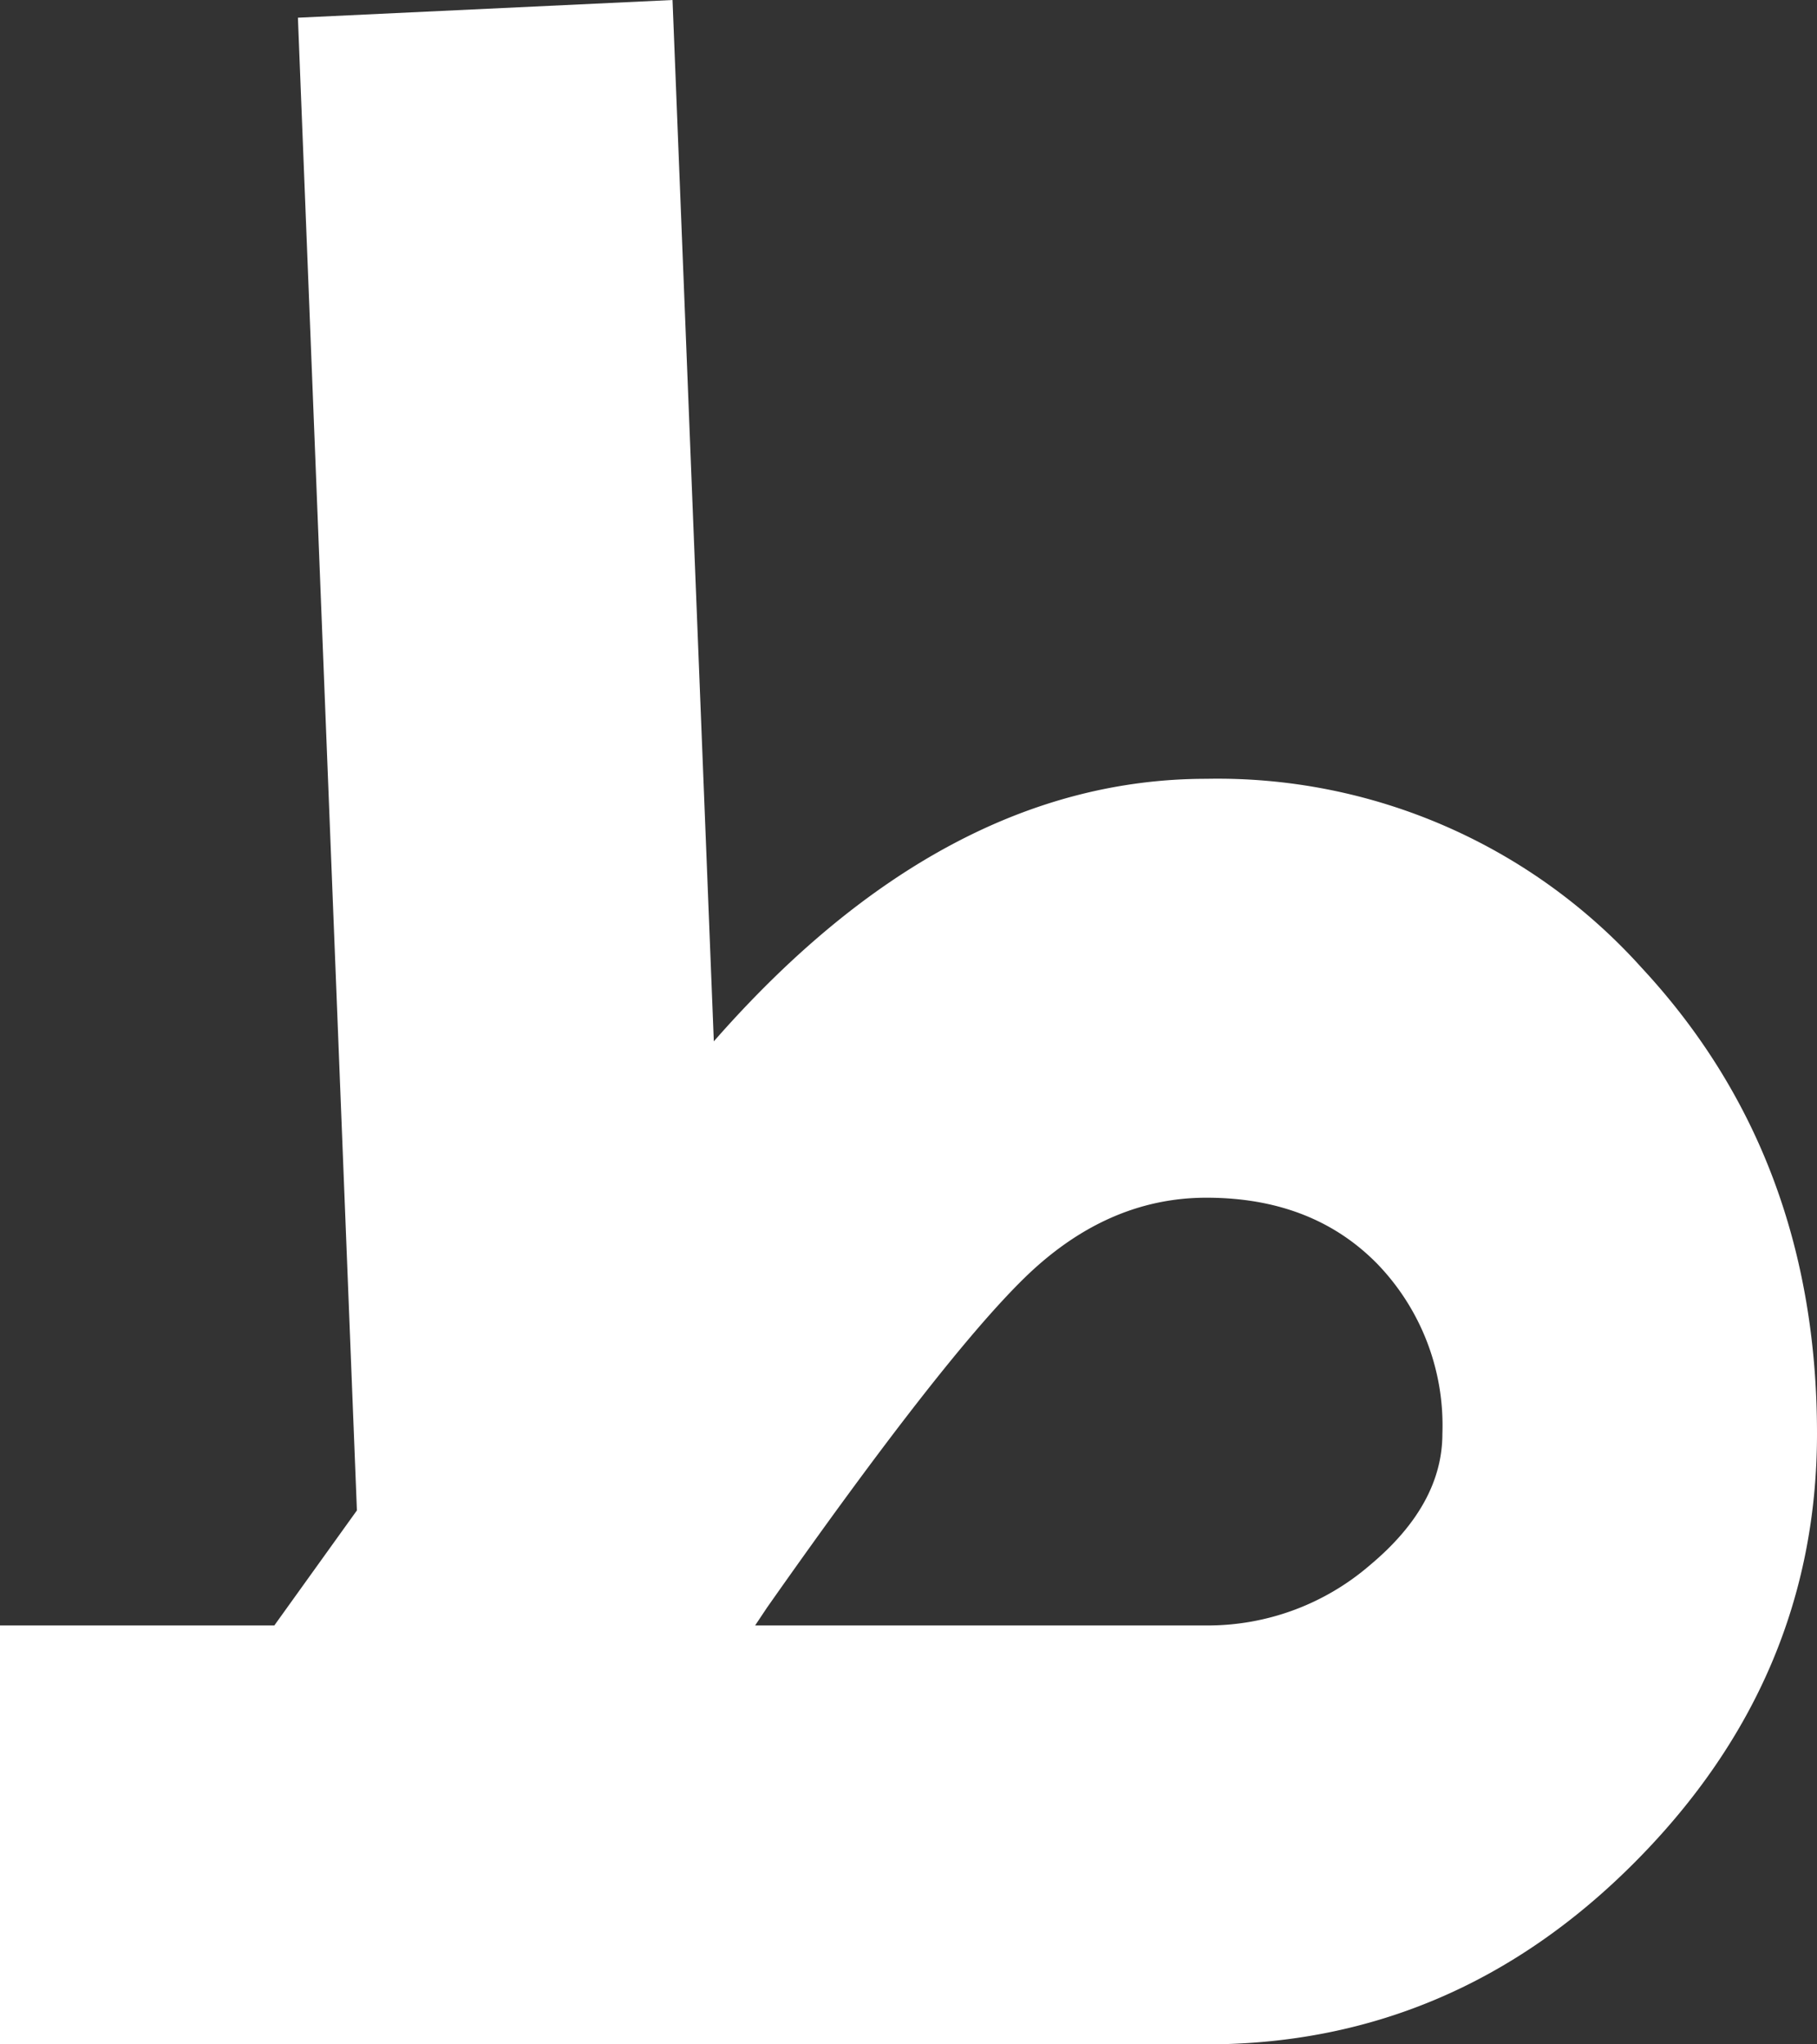 <svg xmlns="http://www.w3.org/2000/svg" width="123.2" height="138.6" viewBox="0 0 123.2 138.6"><rect x="0" y="0" width="123.2" height="138.6" fill="#333333" stroke="none"/><path fill="#fff" d="M91.8-85.8A38.654,38.654,0,0,1,121.3-73q11.9,12.8,11.9,31.6,0,16.6-12.3,29T91.8,0H10V-28.4H28.6l5.6-7.8-4-101.2,25.4-1.2L58.4-68Q74-85.8,91.8-85.8Zm0,57.4a16.831,16.831,0,0,0,11.1-4.1q4.9-4.1,4.9-8.9a15.764,15.764,0,0,0-4.4-11.5Q99-57.4,91.8-57.4q-6.8,0-12.4,5.5T62-29.6l-.8,1.2Z" transform="translate(-10 138.6)"/></svg>